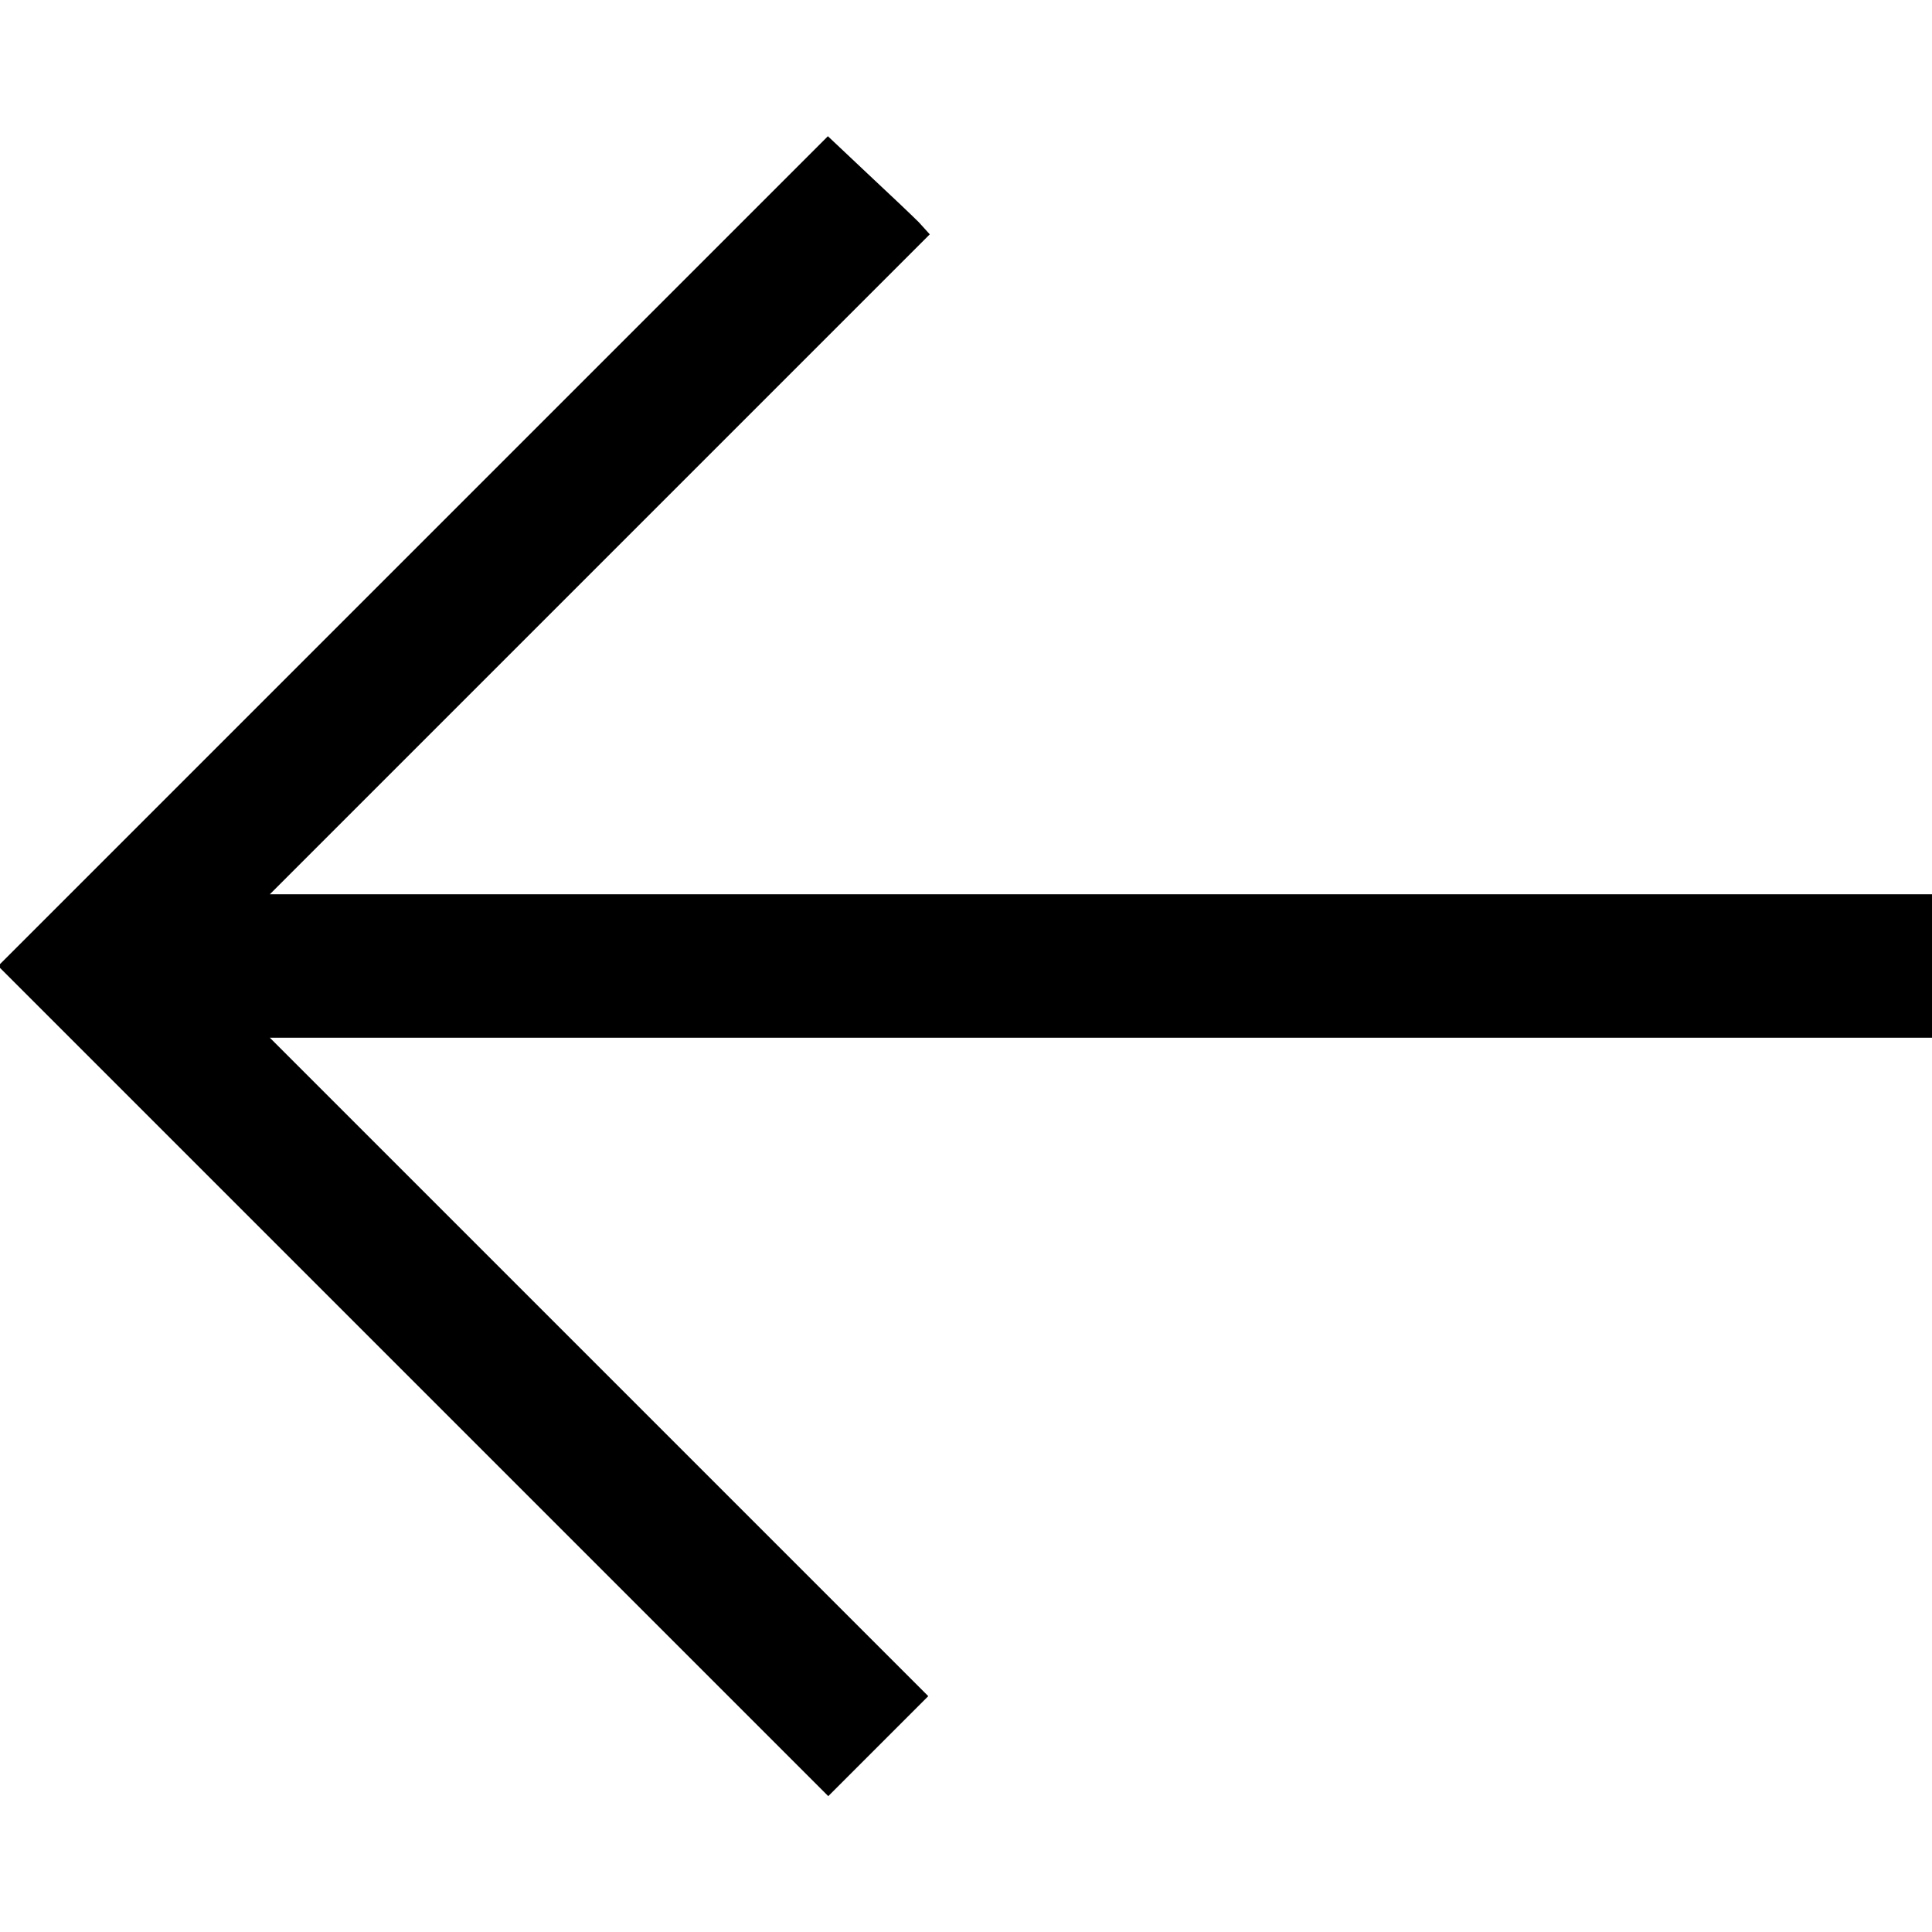 <?xml version="1.0" standalone="no"?>
<!DOCTYPE svg PUBLIC "-//W3C//DTD SVG 20010904//EN"
 "http://www.w3.org/TR/2001/REC-SVG-20010904/DTD/svg10.dtd">
<svg version="1.0" xmlns="http://www.w3.org/2000/svg"
 width="15pt" height="15pt" viewBox="0 0 512 512"
 preserveAspectRatio="xMidYMid meet">
<g transform="translate(0,512) scale(0.1,-0.1)"
fill="#000000" stroke="none">
<path d="M1094 3659 l-1099 -1099 1100 -1100 1100 -1100 132 132 133 133 -872
872 -873 873 2203 0 2202 0 0 190 0 190 -2202 0 -2203 0 875 875 874 874 -29
32 c-17 17 -78 75 -136 129 l-105 99 -1100 -1100z"/>
</g>
</svg>
